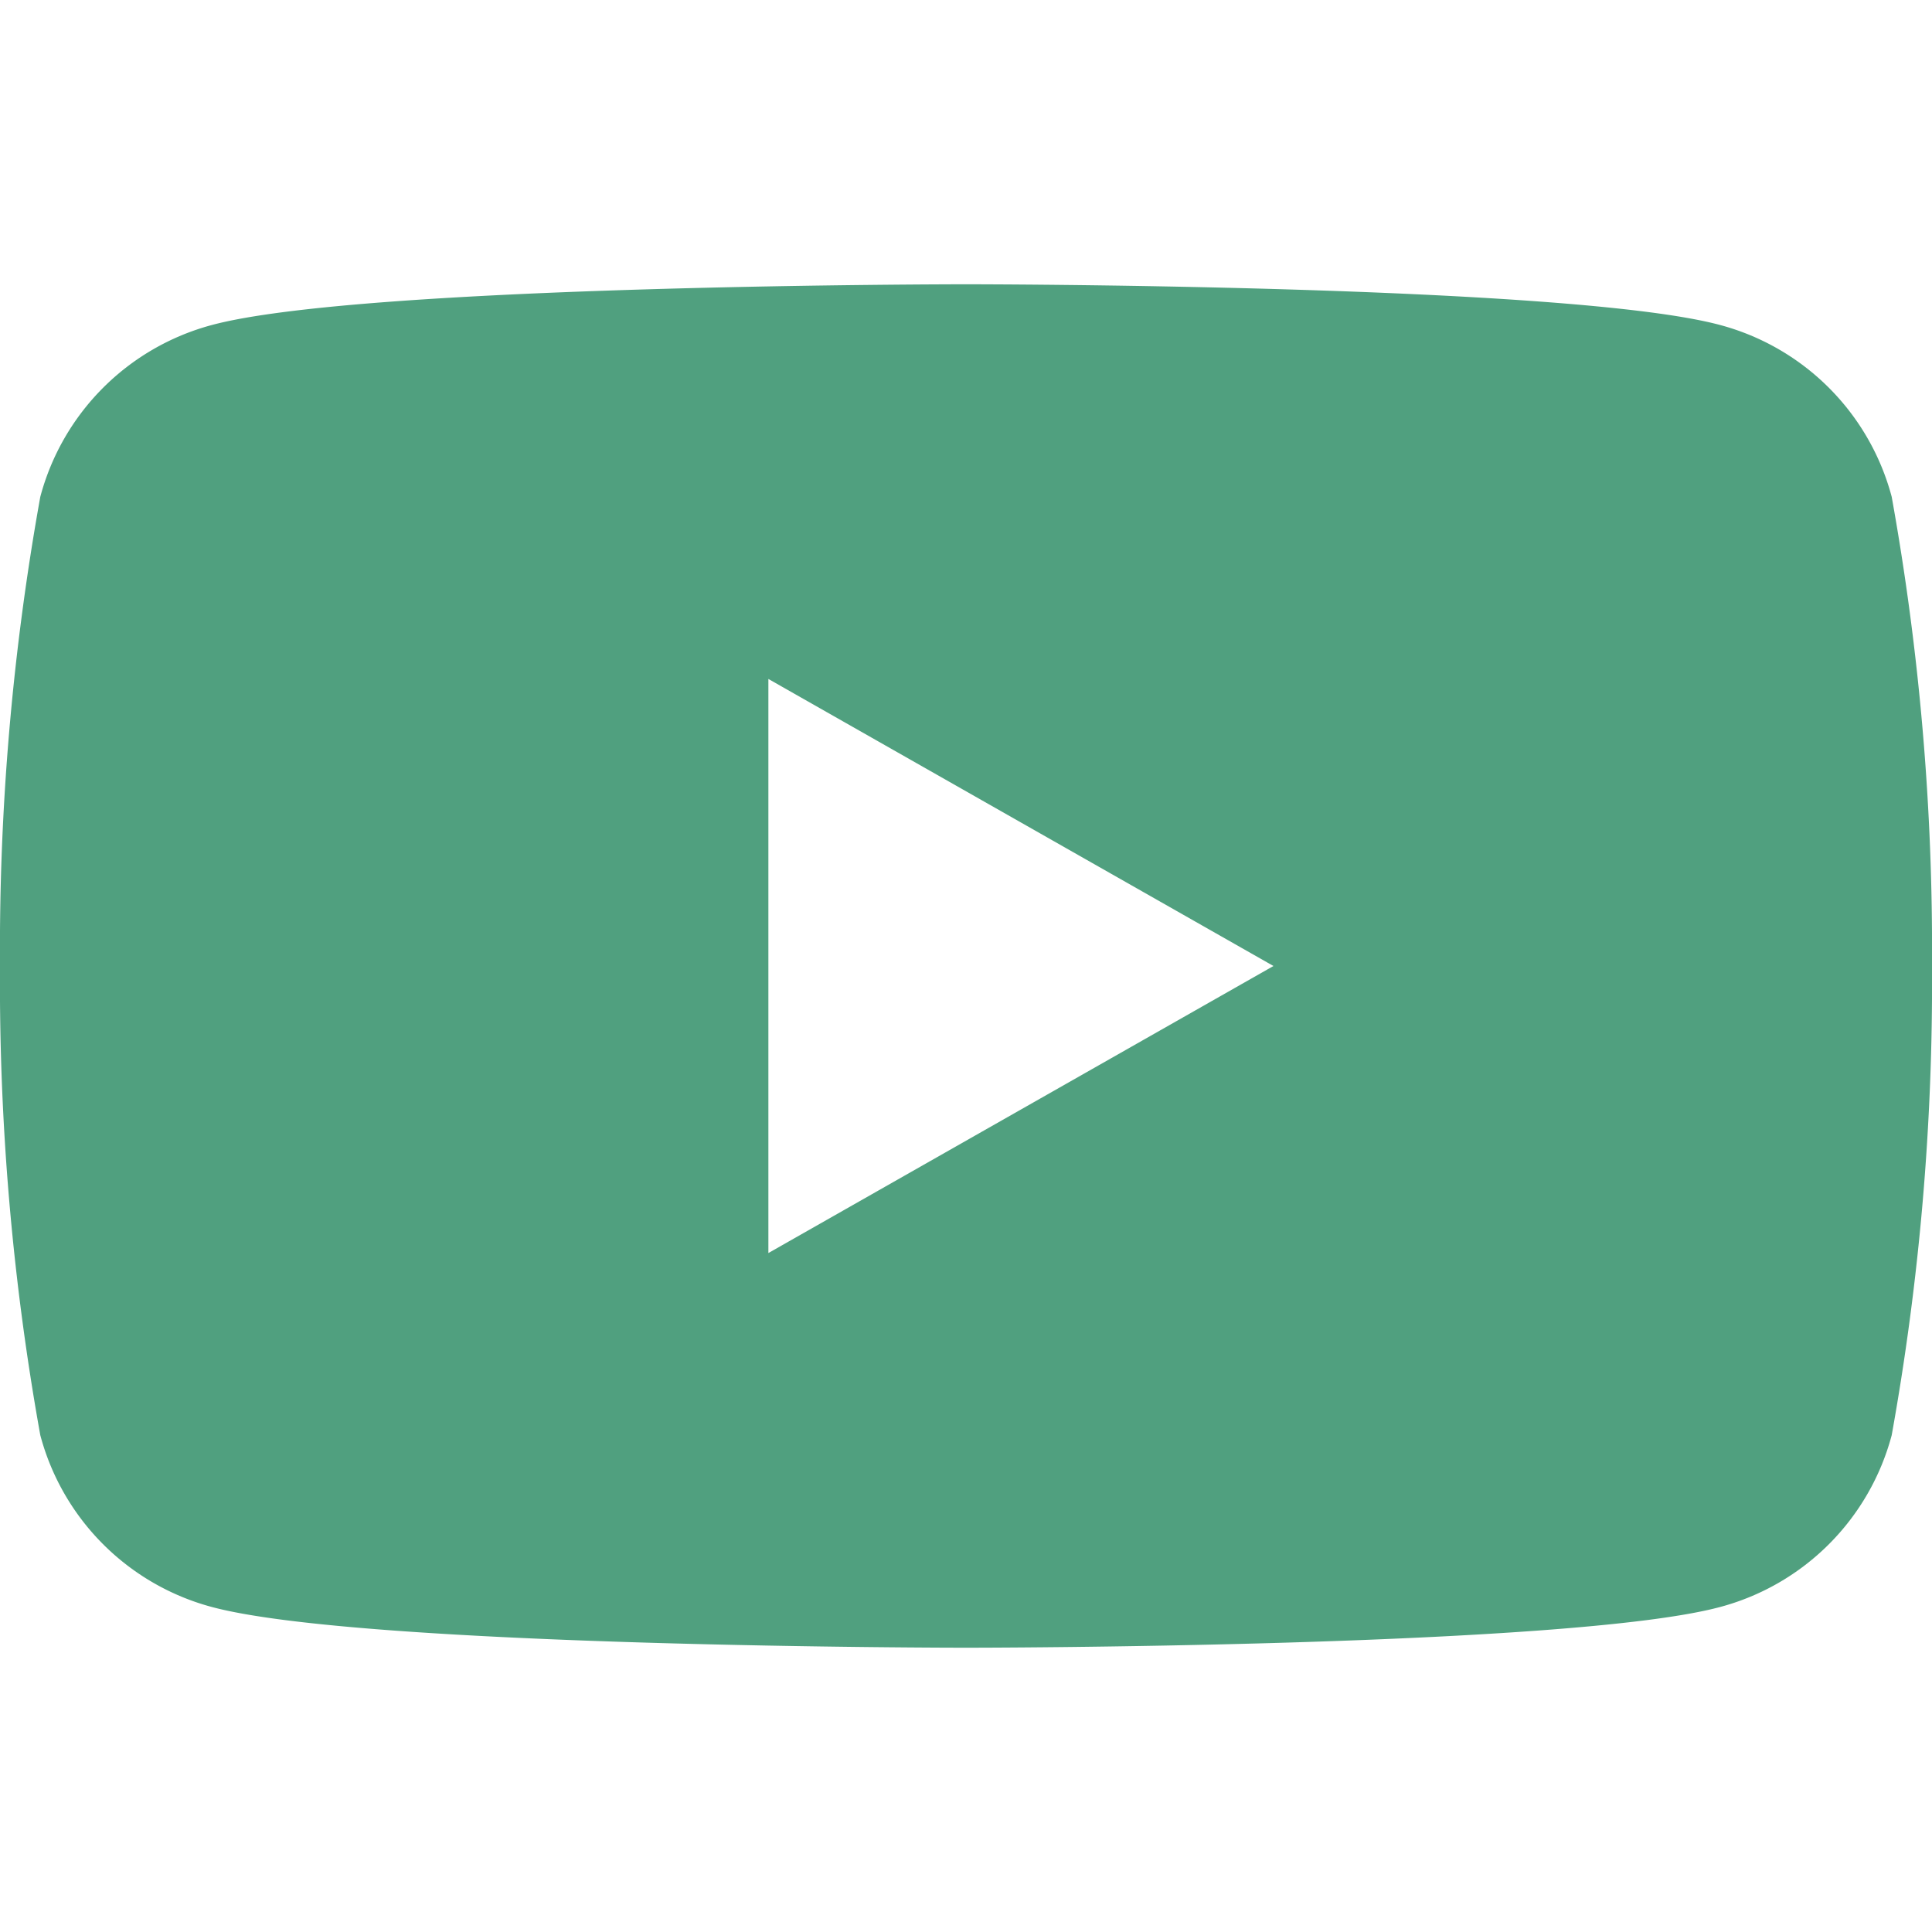 <svg id="レイヤー_1" data-name="レイヤー 1" xmlns="http://www.w3.org/2000/svg" viewBox="0 0 35 35" width="35px" height="35px"><defs><style>.cls-1{fill:#50a07f;}</style></defs><path class="cls-1" d="M34.27,9a4.39,4.39,0,0,0-3.1-3.11c-2.73-.74-13.67-.74-13.67-.74s-10.94,0-13.67.74A4.39,4.39,0,0,0,.73,9,46.24,46.24,0,0,0,0,17.5,46.24,46.24,0,0,0,.73,26a4.39,4.39,0,0,0,3.1,3.11c2.73.74,13.67.74,13.67.74s10.94,0,13.67-.74A4.39,4.39,0,0,0,34.27,26,46.24,46.24,0,0,0,35,17.5,46.24,46.24,0,0,0,34.27,9ZM13.92,22.7V12.3l9.15,5.2Z"/></svg>